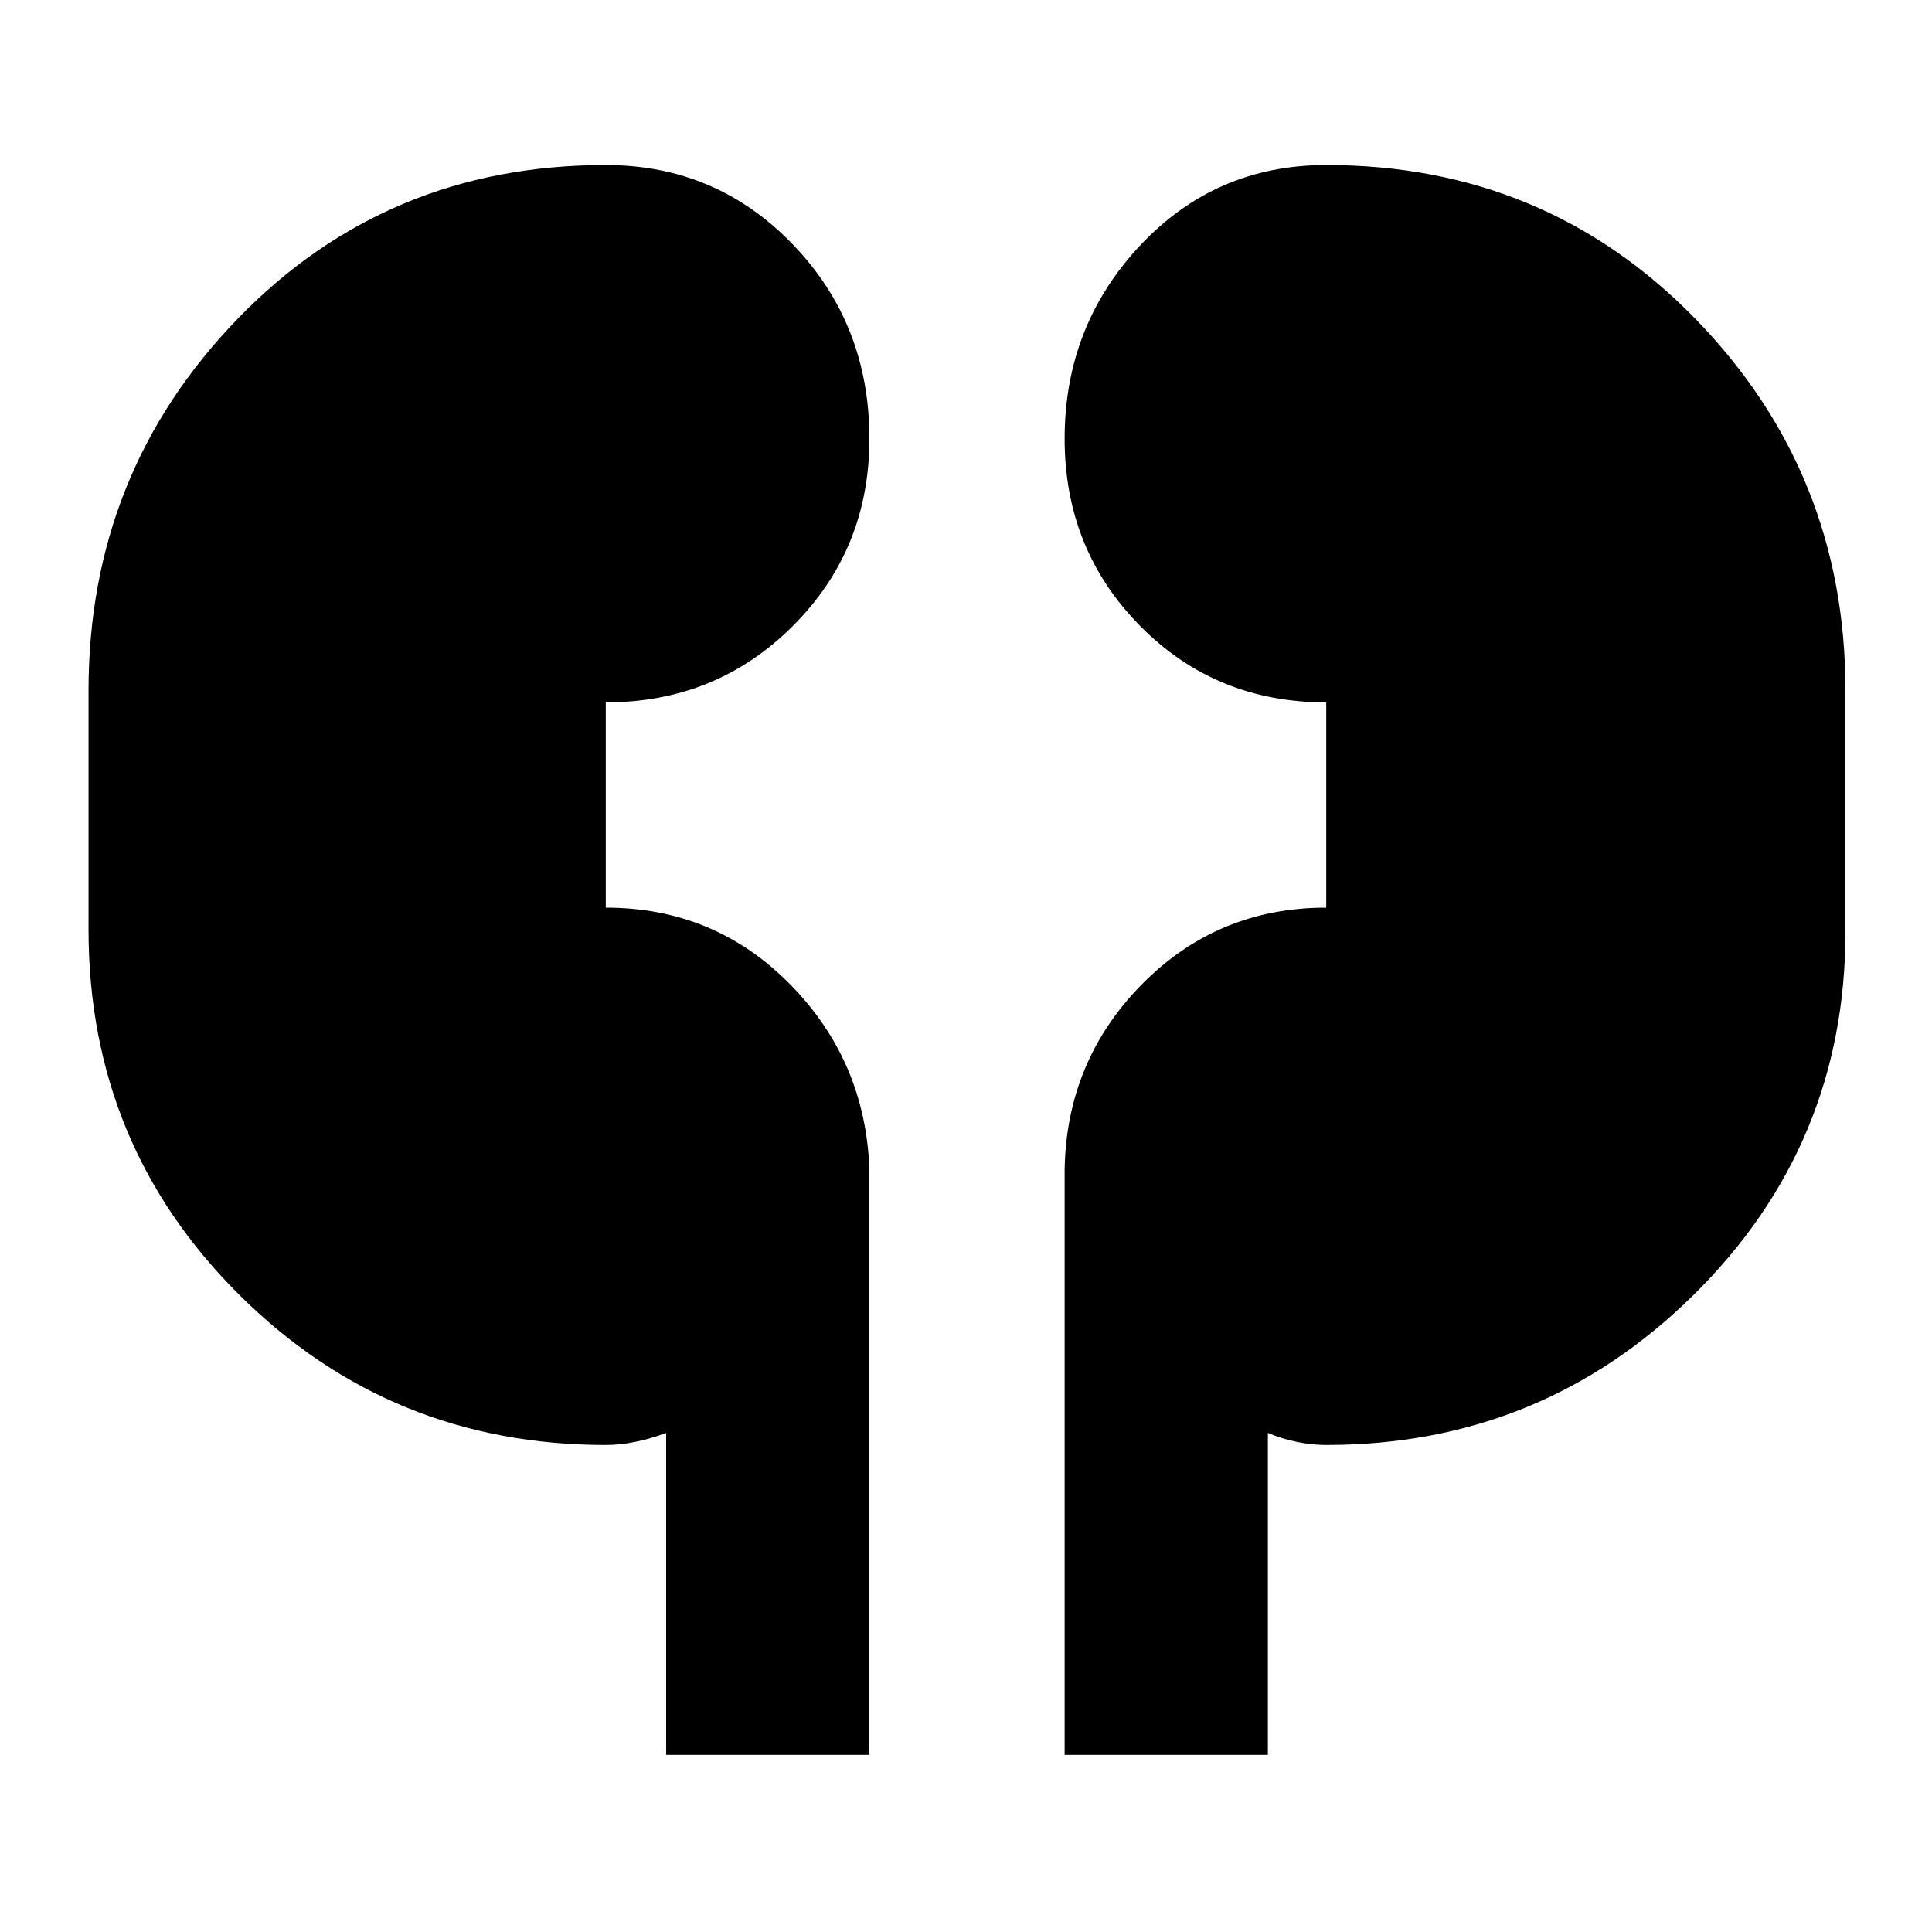 <svg xmlns="http://www.w3.org/2000/svg" height="40" width="40"><path d="M13.792 36.333v-6.666q-.334.125-.646.187-.313.063-.604.063-4.459 0-7.584-3.105-3.125-3.104-3.125-7.562v-4.958q0-4.5 3.084-7.688Q8 3.417 12.542 3.417q2.291 0 3.875 1.646Q18 6.708 18 9.083q0 2.292-1.583 3.875-1.584 1.584-3.875 1.584v4.25q2.25 0 3.812 1.583 1.563 1.583 1.646 3.833v12.125Zm8.25 0V24.208q.041-2.25 1.604-3.833 1.562-1.583 3.812-1.583v-4.25q-2.291 0-3.854-1.584-1.562-1.583-1.562-3.875 0-2.333 1.562-4 1.563-1.666 3.854-1.666 4.542 0 7.646 3.187 3.104 3.188 3.104 7.688v5q0 4.416-3.146 7.52-3.145 3.105-7.604 3.105-.291 0-.604-.063-.312-.062-.604-.187v6.666Z"/></svg>